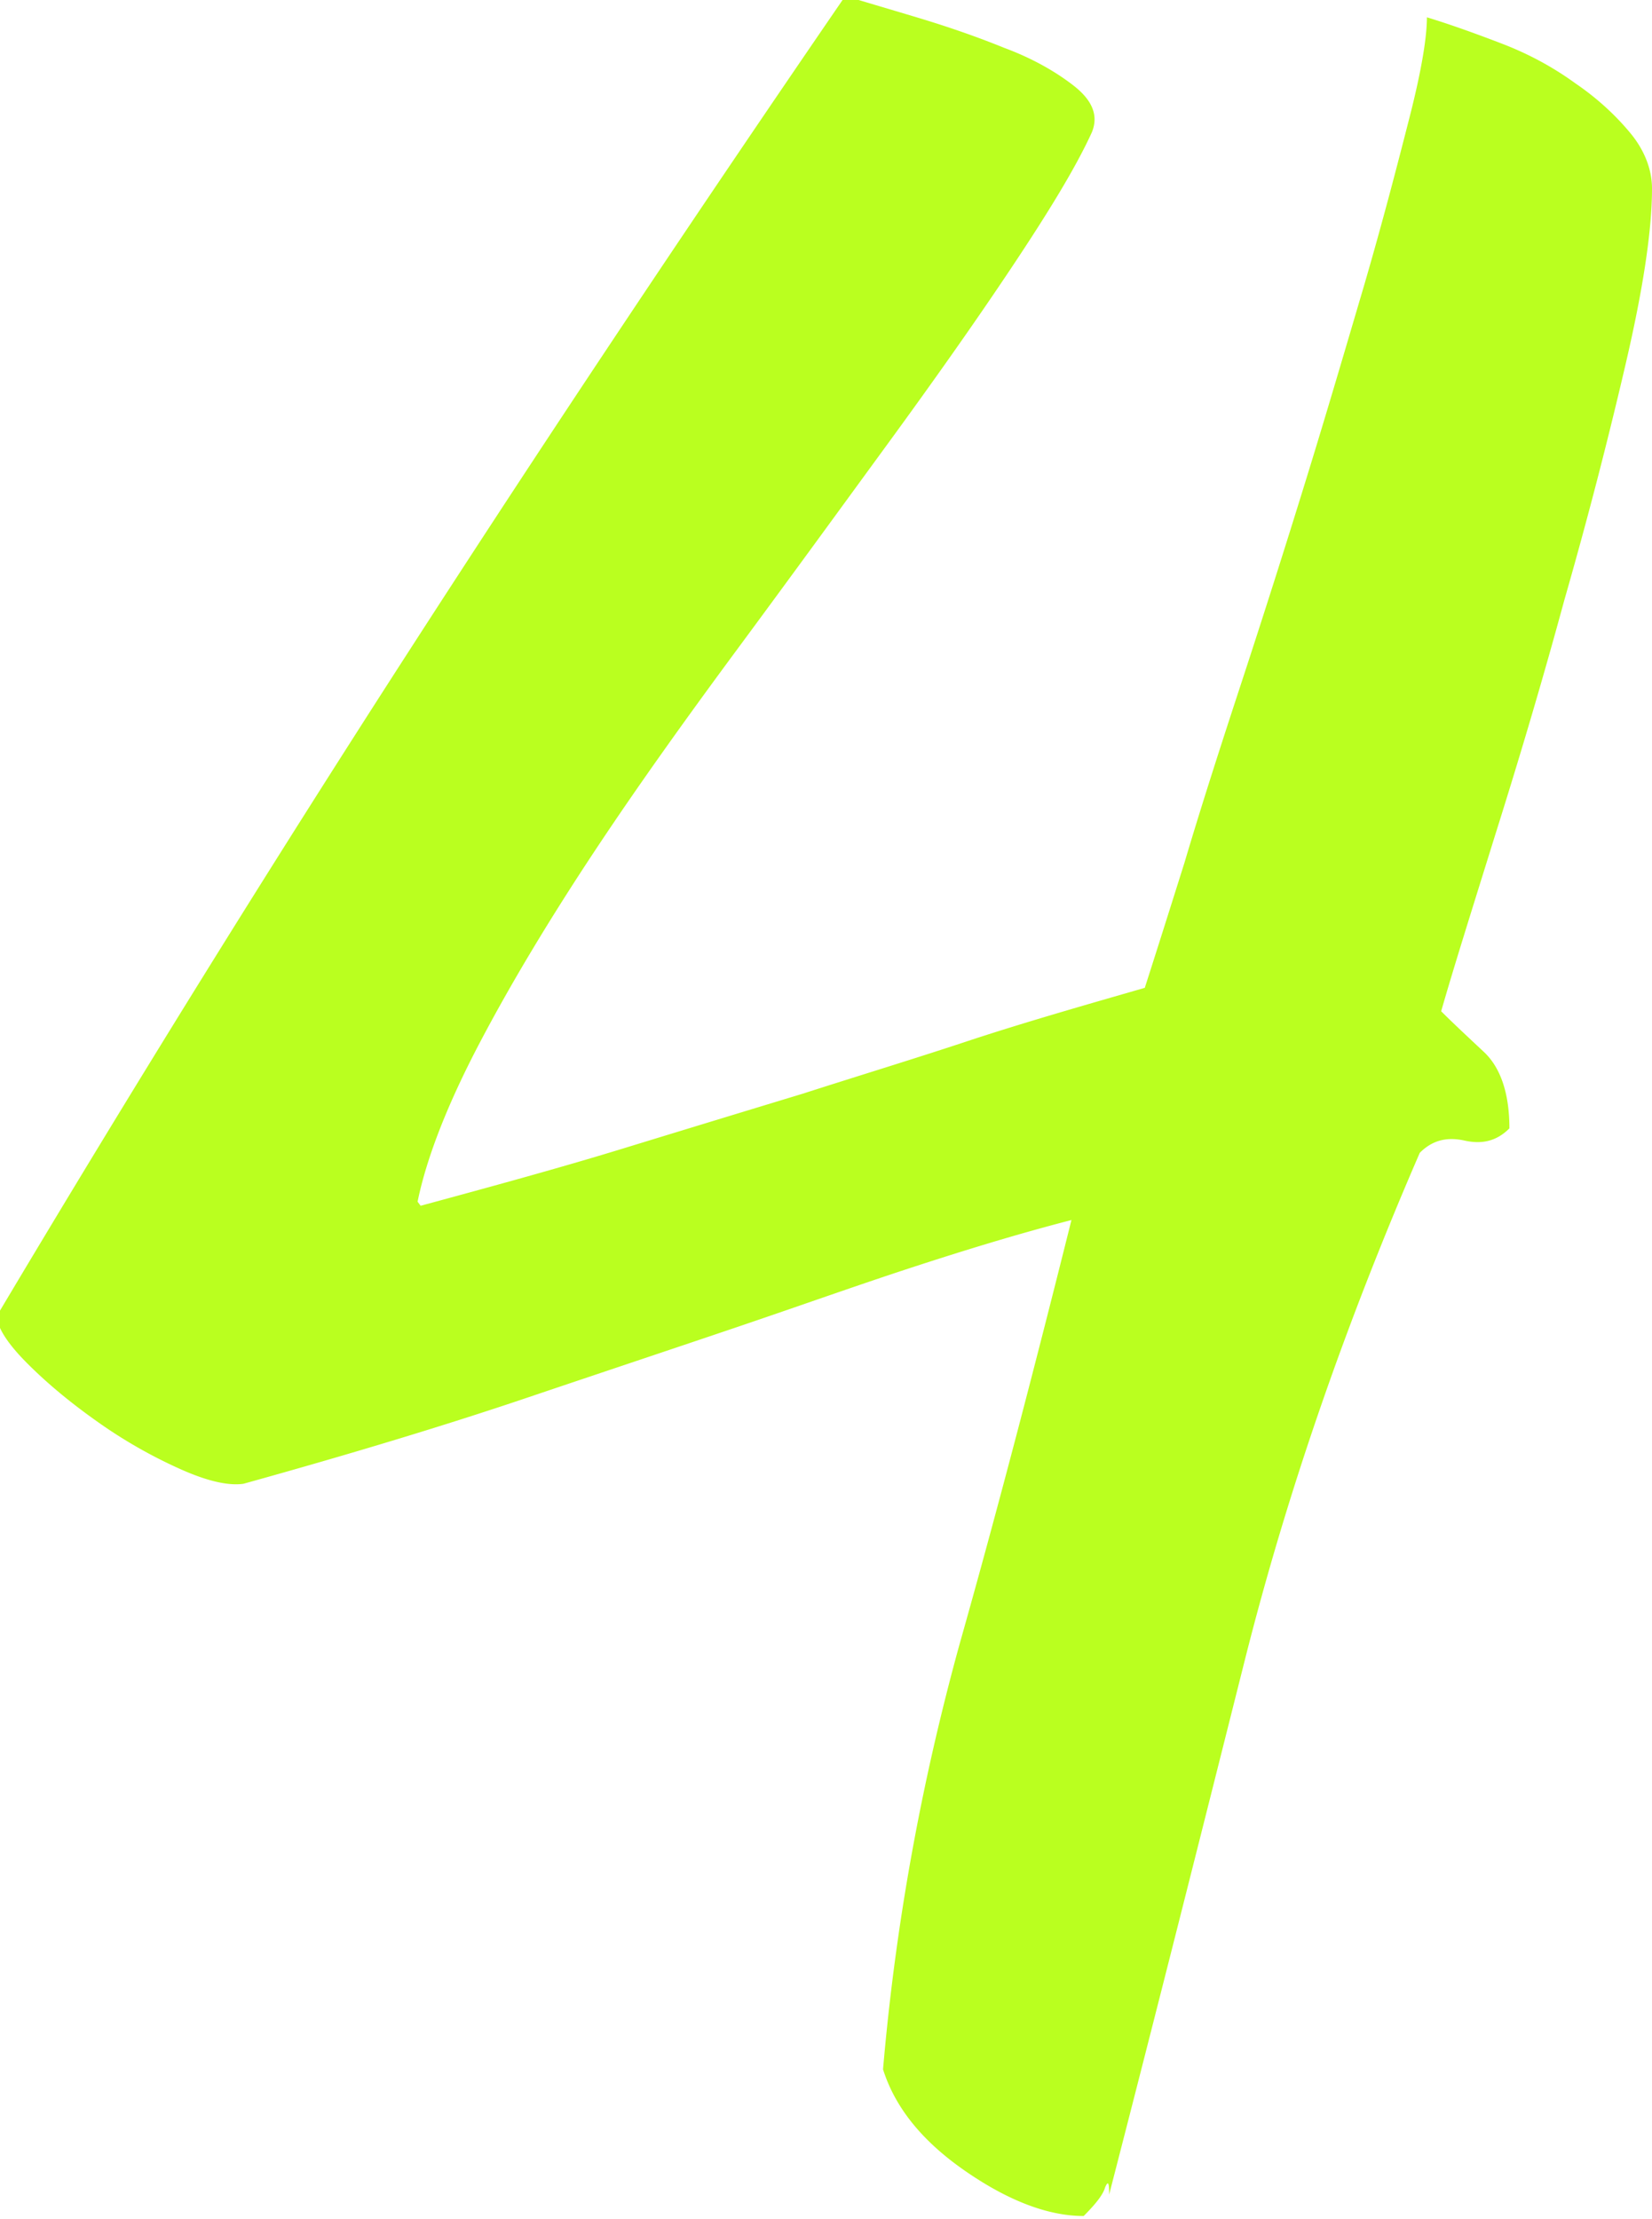 <svg width="303" height="407" fill="none" xmlns="http://www.w3.org/2000/svg"><g clip-path="url(#clip0_176_144)"><path d="M77.15 221.151c13.077-3.549 25.407-6.911 36.989-10.46 11.582-3.549 22.603-6.911 33.064-10.086 10.461-3.362 20.923-6.538 31.01-9.9 10.275-3.362 20.736-6.35 31.757-9.526 1.682-5.23 4.11-12.888 7.286-22.974 2.989-10.086 6.538-21.106 10.461-33.06a2217.675 2217.675 0 0011.769-36.983c3.923-12.702 7.472-24.843 10.834-36.236 3.363-11.58 5.978-21.667 8.22-30.446 2.242-8.779 3.176-14.756 3.176-18.305 4.296 1.308 8.966 2.989 13.823 4.857 4.857 1.867 9.341 4.296 13.45 7.284 4.11 2.802 7.473 5.977 10.088 9.152 2.615 3.176 3.923 6.725 3.923 10.087 0 7.845-1.681 18.678-4.857 32.313a876.56 876.56 0 01-11.208 43.147c-4.11 15.13-8.407 29.512-12.703 43.147-4.297 13.822-7.659 24.469-9.901 32.313 2.242 2.242 4.857 4.67 7.846 7.472 2.989 2.801 4.67 7.471 4.67 14.008-2.242 2.242-4.857 2.989-8.219 2.242-3.363-.747-5.978 0-8.22 2.241-13.45 31.006-24.285 62.012-32.131 93.205-7.846 31.193-16.065 63.88-24.845 97.874 0-2.241-.187-2.615-.747-1.307-.374 1.307-1.681 2.988-3.923 5.23-6.538 0-13.824-2.802-21.67-8.219-7.846-5.417-12.889-11.58-15.131-18.678 2.242-26.15 6.912-52.113 14.011-77.889 7.285-25.776 14.01-51.739 20.548-77.888-10.087 2.615-19.801 5.603-29.515 8.779-9.714 3.175-20.175 6.911-31.757 10.833-11.582 3.923-24.472 8.219-38.856 13.075s-31.57 10.086-51.745 15.69c-2.616.373-6.352-.374-11.396-2.615a88.945 88.945 0 01-15.13-8.592c-5.045-3.549-9.341-7.098-13.077-10.834-3.736-3.735-5.605-6.724-5.605-8.779a4006.433 4006.433 0 0175.844-122.342c26.153-40.532 52.866-80.504 79.766-119.728 2.989.934 7.472 2.241 13.077 3.922 5.604 1.681 11.021 3.55 16.065 5.604 5.044 1.868 9.34 4.296 12.703 6.91 3.362 2.616 4.67 5.417 3.362 8.593-2.989 6.537-8.032 14.756-14.757 24.842-6.725 10.086-14.384 20.92-22.978 32.687-8.593 11.767-17.559 24.095-27.086 36.983-9.528 12.888-18.494 25.402-26.527 37.543-8.033 12.141-15.131 23.908-20.922 34.929-5.791 11.02-9.714 20.919-11.395 29.138l.56.747z" fill="#BAFF1F"/></g><defs><clipPath id="clip0_176_144"><path fill="#fff" d="M0 0h303v407H0z"/></clipPath></defs></svg>